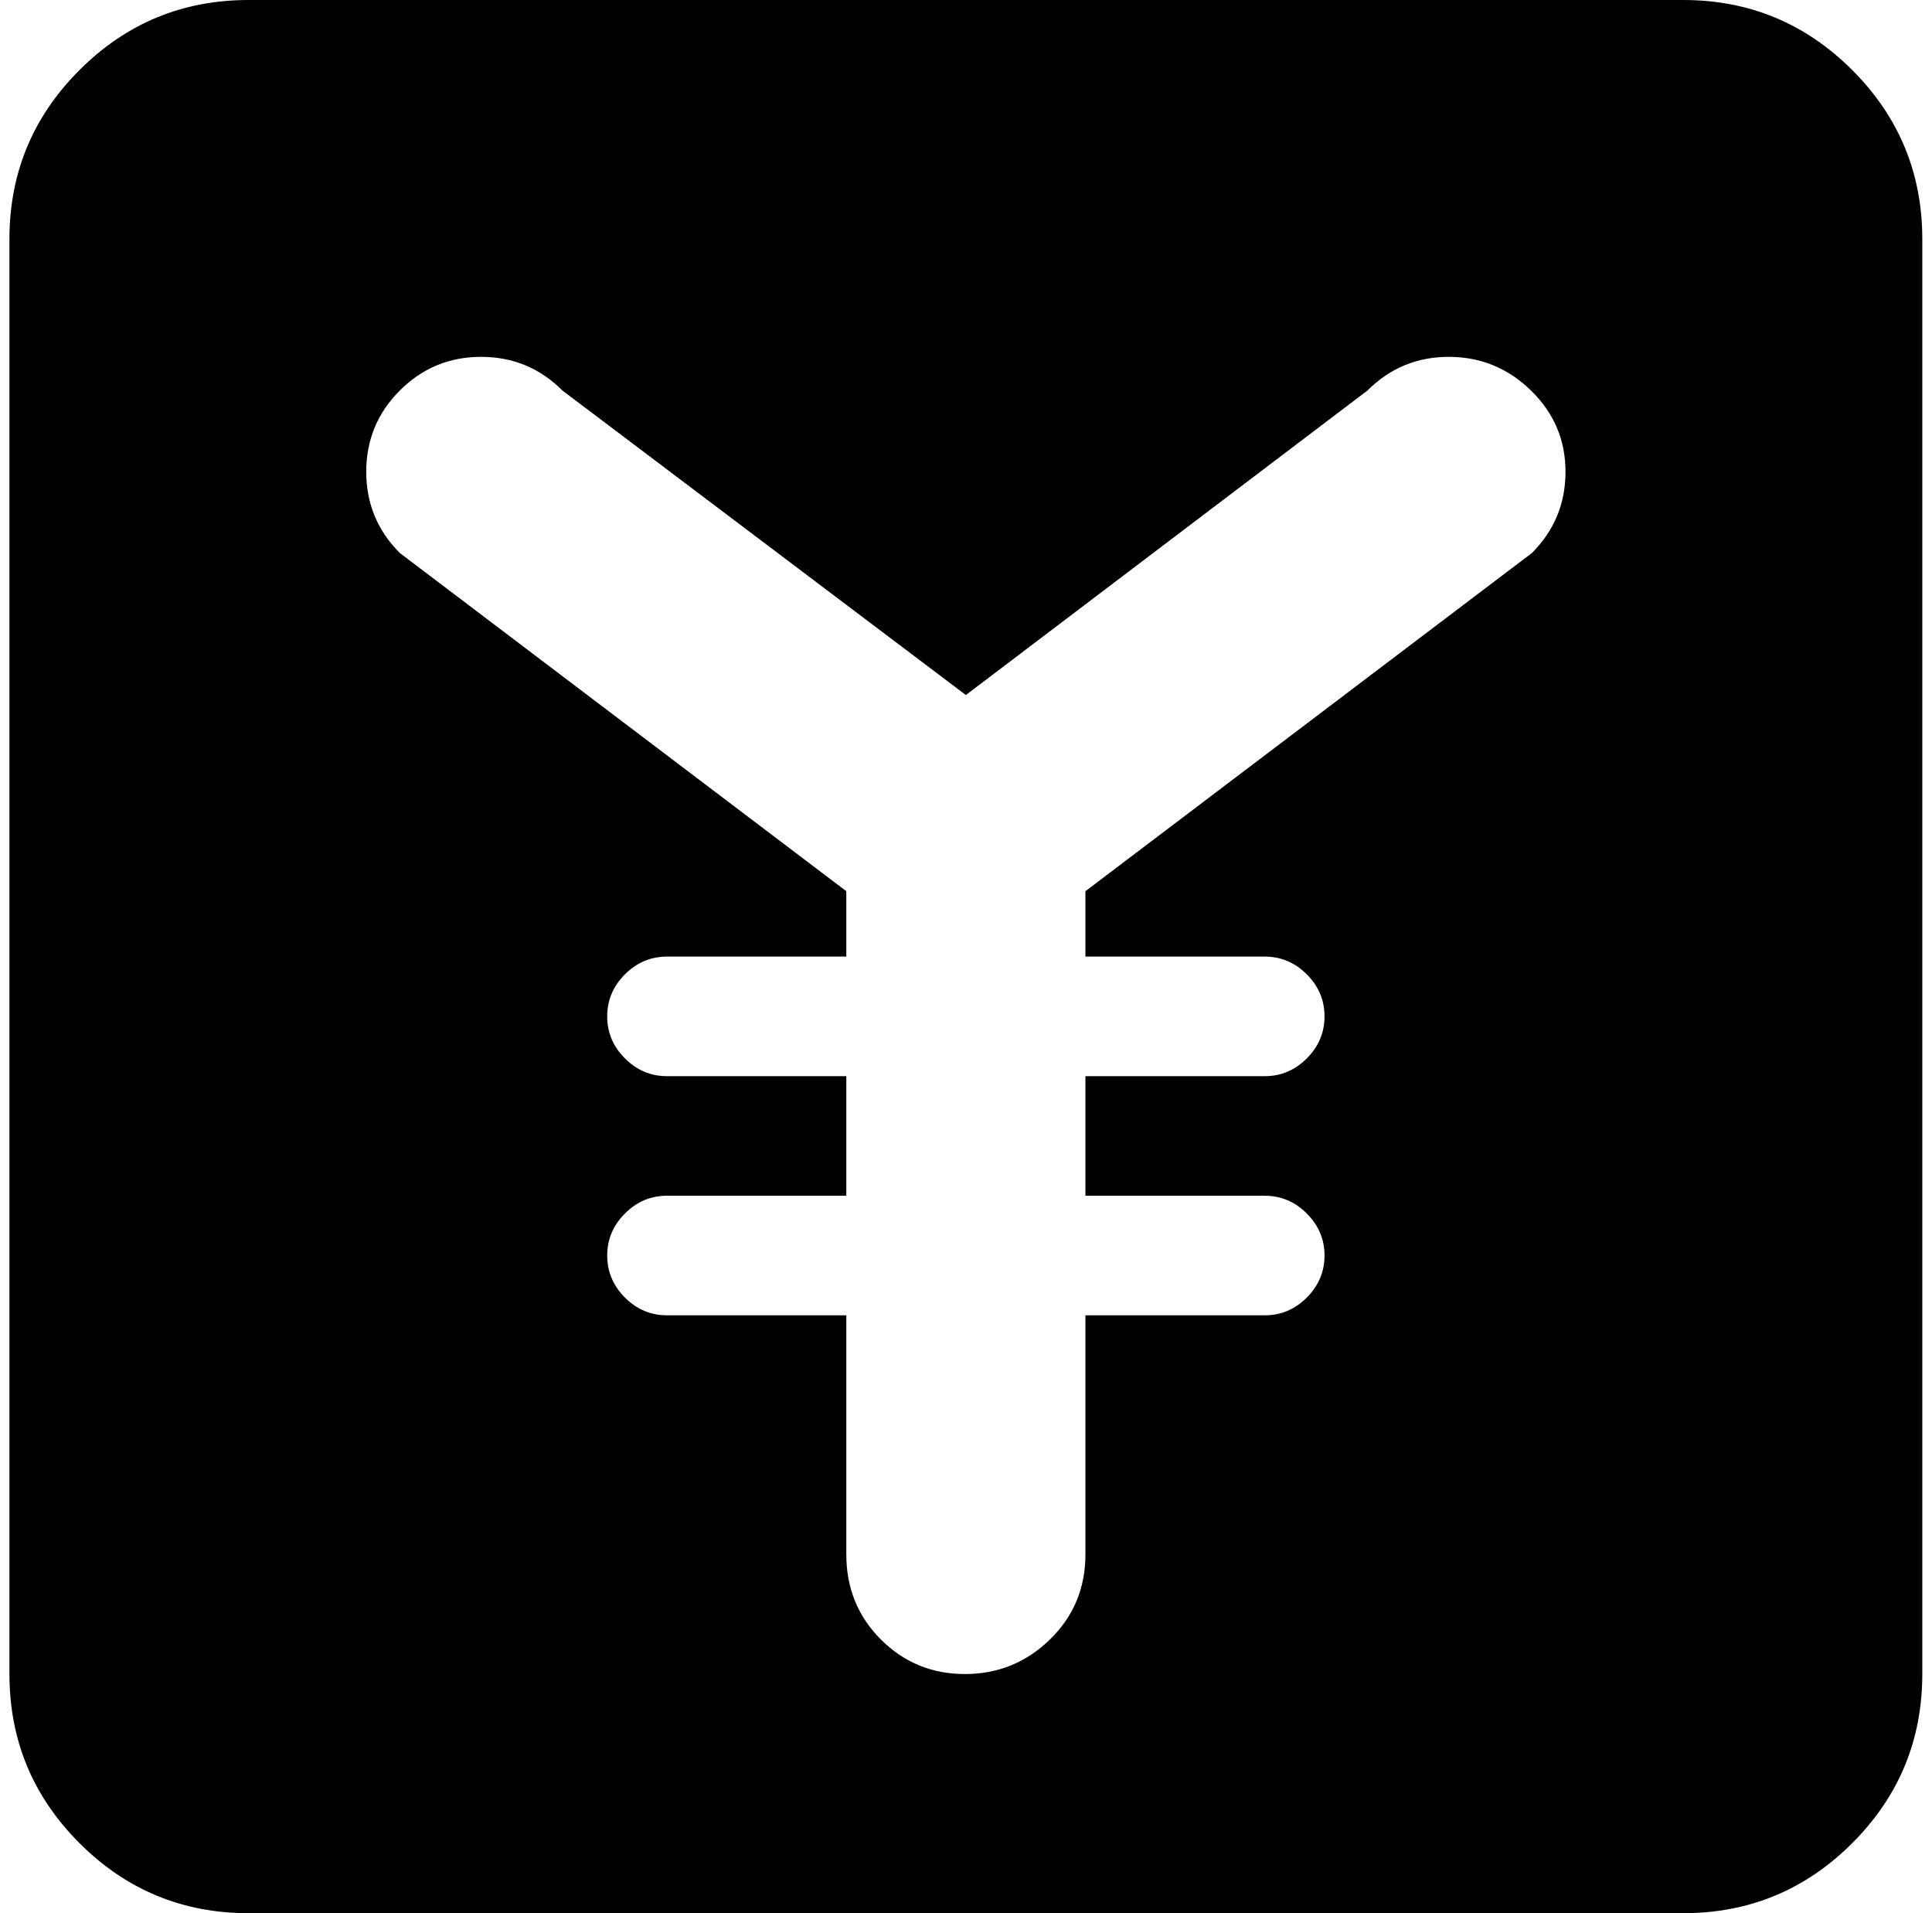 <svg xmlns="http://www.w3.org/2000/svg" width="1.01em" height="1em" viewBox="0 0 1025 1024"><path fill="currentColor" d="M896.428 1024h-768q-53 0-90.5-37.5T.428 896V128q0-53 37.5-90.5t90.5-37.5h768q53 0 90.5 37.5t37.5 90.5v768q0 53-37.5 90.5t-90.5 37.5m-81.5-815q-18.5-18-44-18t-43.5 18l-215 163l-216-163q-18-18-43.5-18t-43.5 18t-18 43.5t18 43.5l239 181v35h-96q-13 0-22.5 9.5t-9.5 22.5t9.5 22.5t22.5 9.5h96v64h-96q-13 0-22.5 9.5t-9.5 22.5t9.5 22.5t22.5 9.5h96v128q0 27 18.5 45.5t45 18.5t45.5-18.5t19-45.5V704h96q13 0 22.5-9.5t9.5-22.5t-9.5-22.5t-22.5-9.5h-96v-64h96q13 0 22.5-9.5t9.5-22.5t-9.5-22.5t-22.5-9.5h-96v-35l239-181q18-18 18-43.5t-18.5-43.5"/></svg>